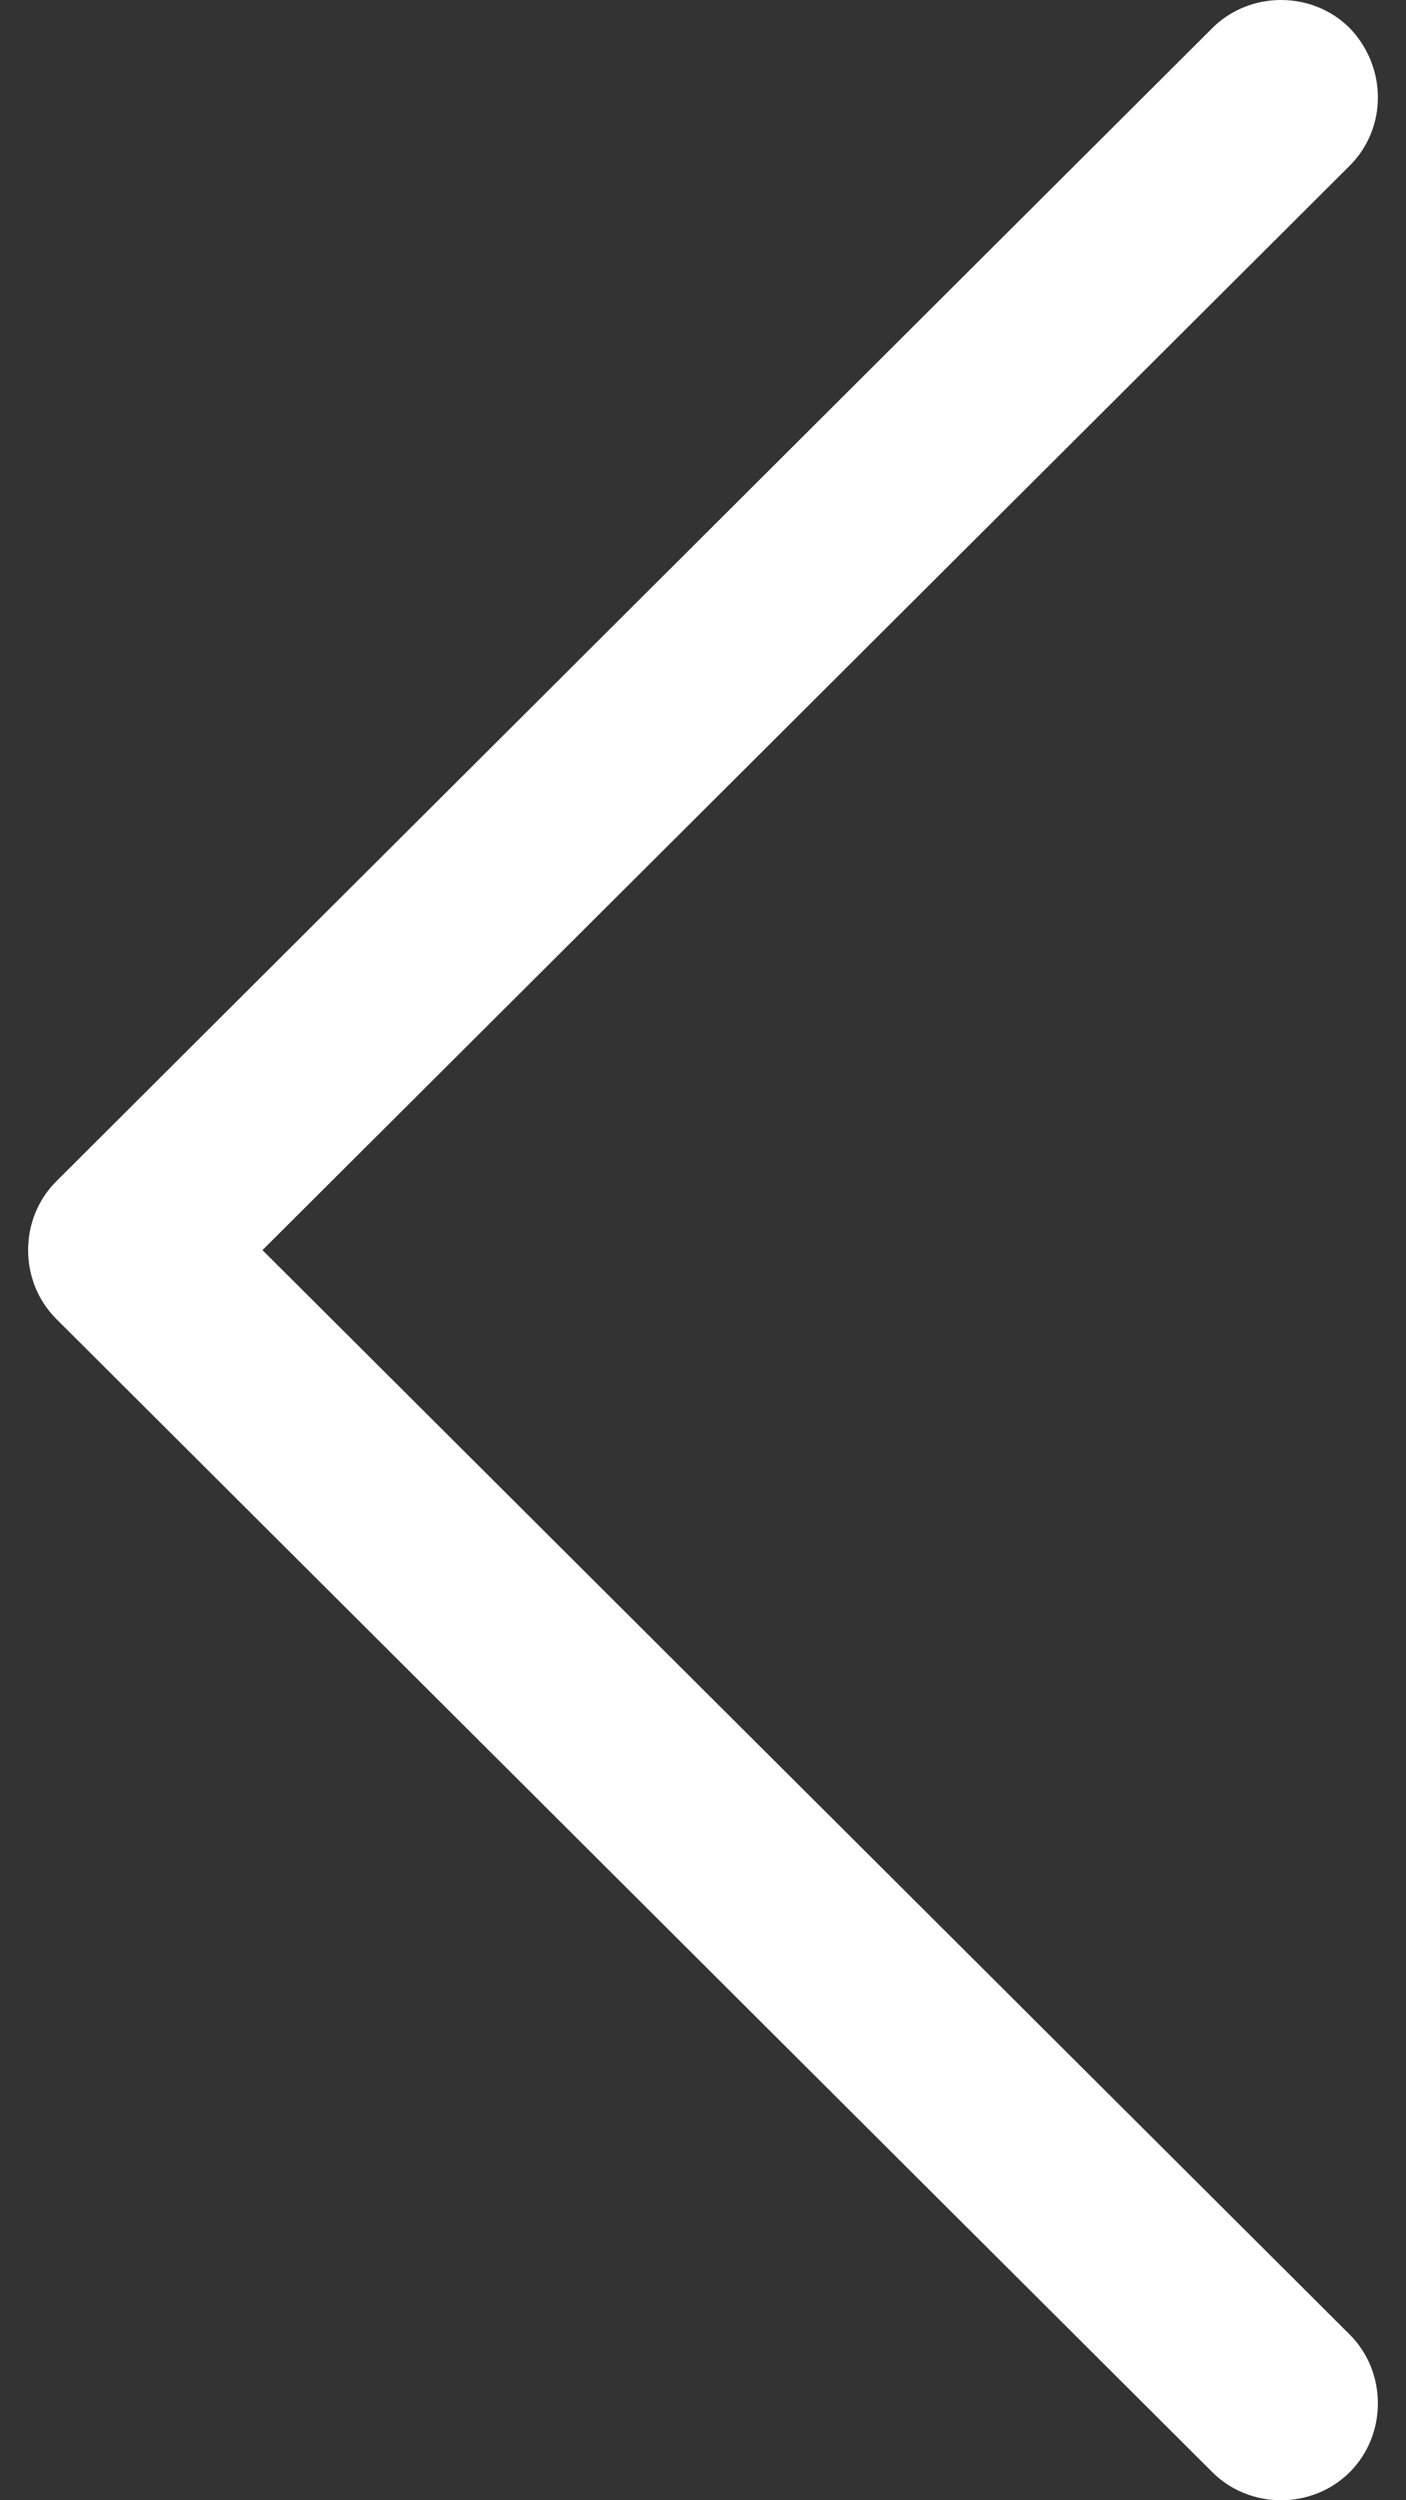 <?xml version="1.0" encoding="utf-8"?>
<!-- Generator: Adobe Illustrator 25.0.0, SVG Export Plug-In . SVG Version: 6.00 Build 0)  -->
<svg version="1.1" id="Capa_1" xmlns="http://www.w3.org/2000/svg" xmlns:xlink="http://www.w3.org/1999/xlink" x="0px" y="0px"
	 viewBox="0 0 9 16" style="enable-background:new 0 0 9 16;" xml:space="preserve">
<rect x="0" y="0" width="9" height="16" fill="#333333" stroke="none"/>
<style type="text/css">
	.st0{fill:#FFFFFF;}
</style>
<g>
	<g>
		<path class="st0" d="M0.36,8.44l7.4,7.38c0.24,0.24,0.64,0.24,0.88,0c0.24-0.24,0.24-0.64,0-0.88L1.68,8l6.96-6.94
			c0.24-0.24,0.24-0.63,0-0.88C8.52,0.06,8.36,0,8.2,0C8.04,0,7.88,0.06,7.76,0.18l-7.4,7.38C0.24,7.68,0.18,7.84,0.18,8
			C0.18,8.16,0.24,8.32,0.36,8.44z"/>
	</g>
</g>
</svg>
